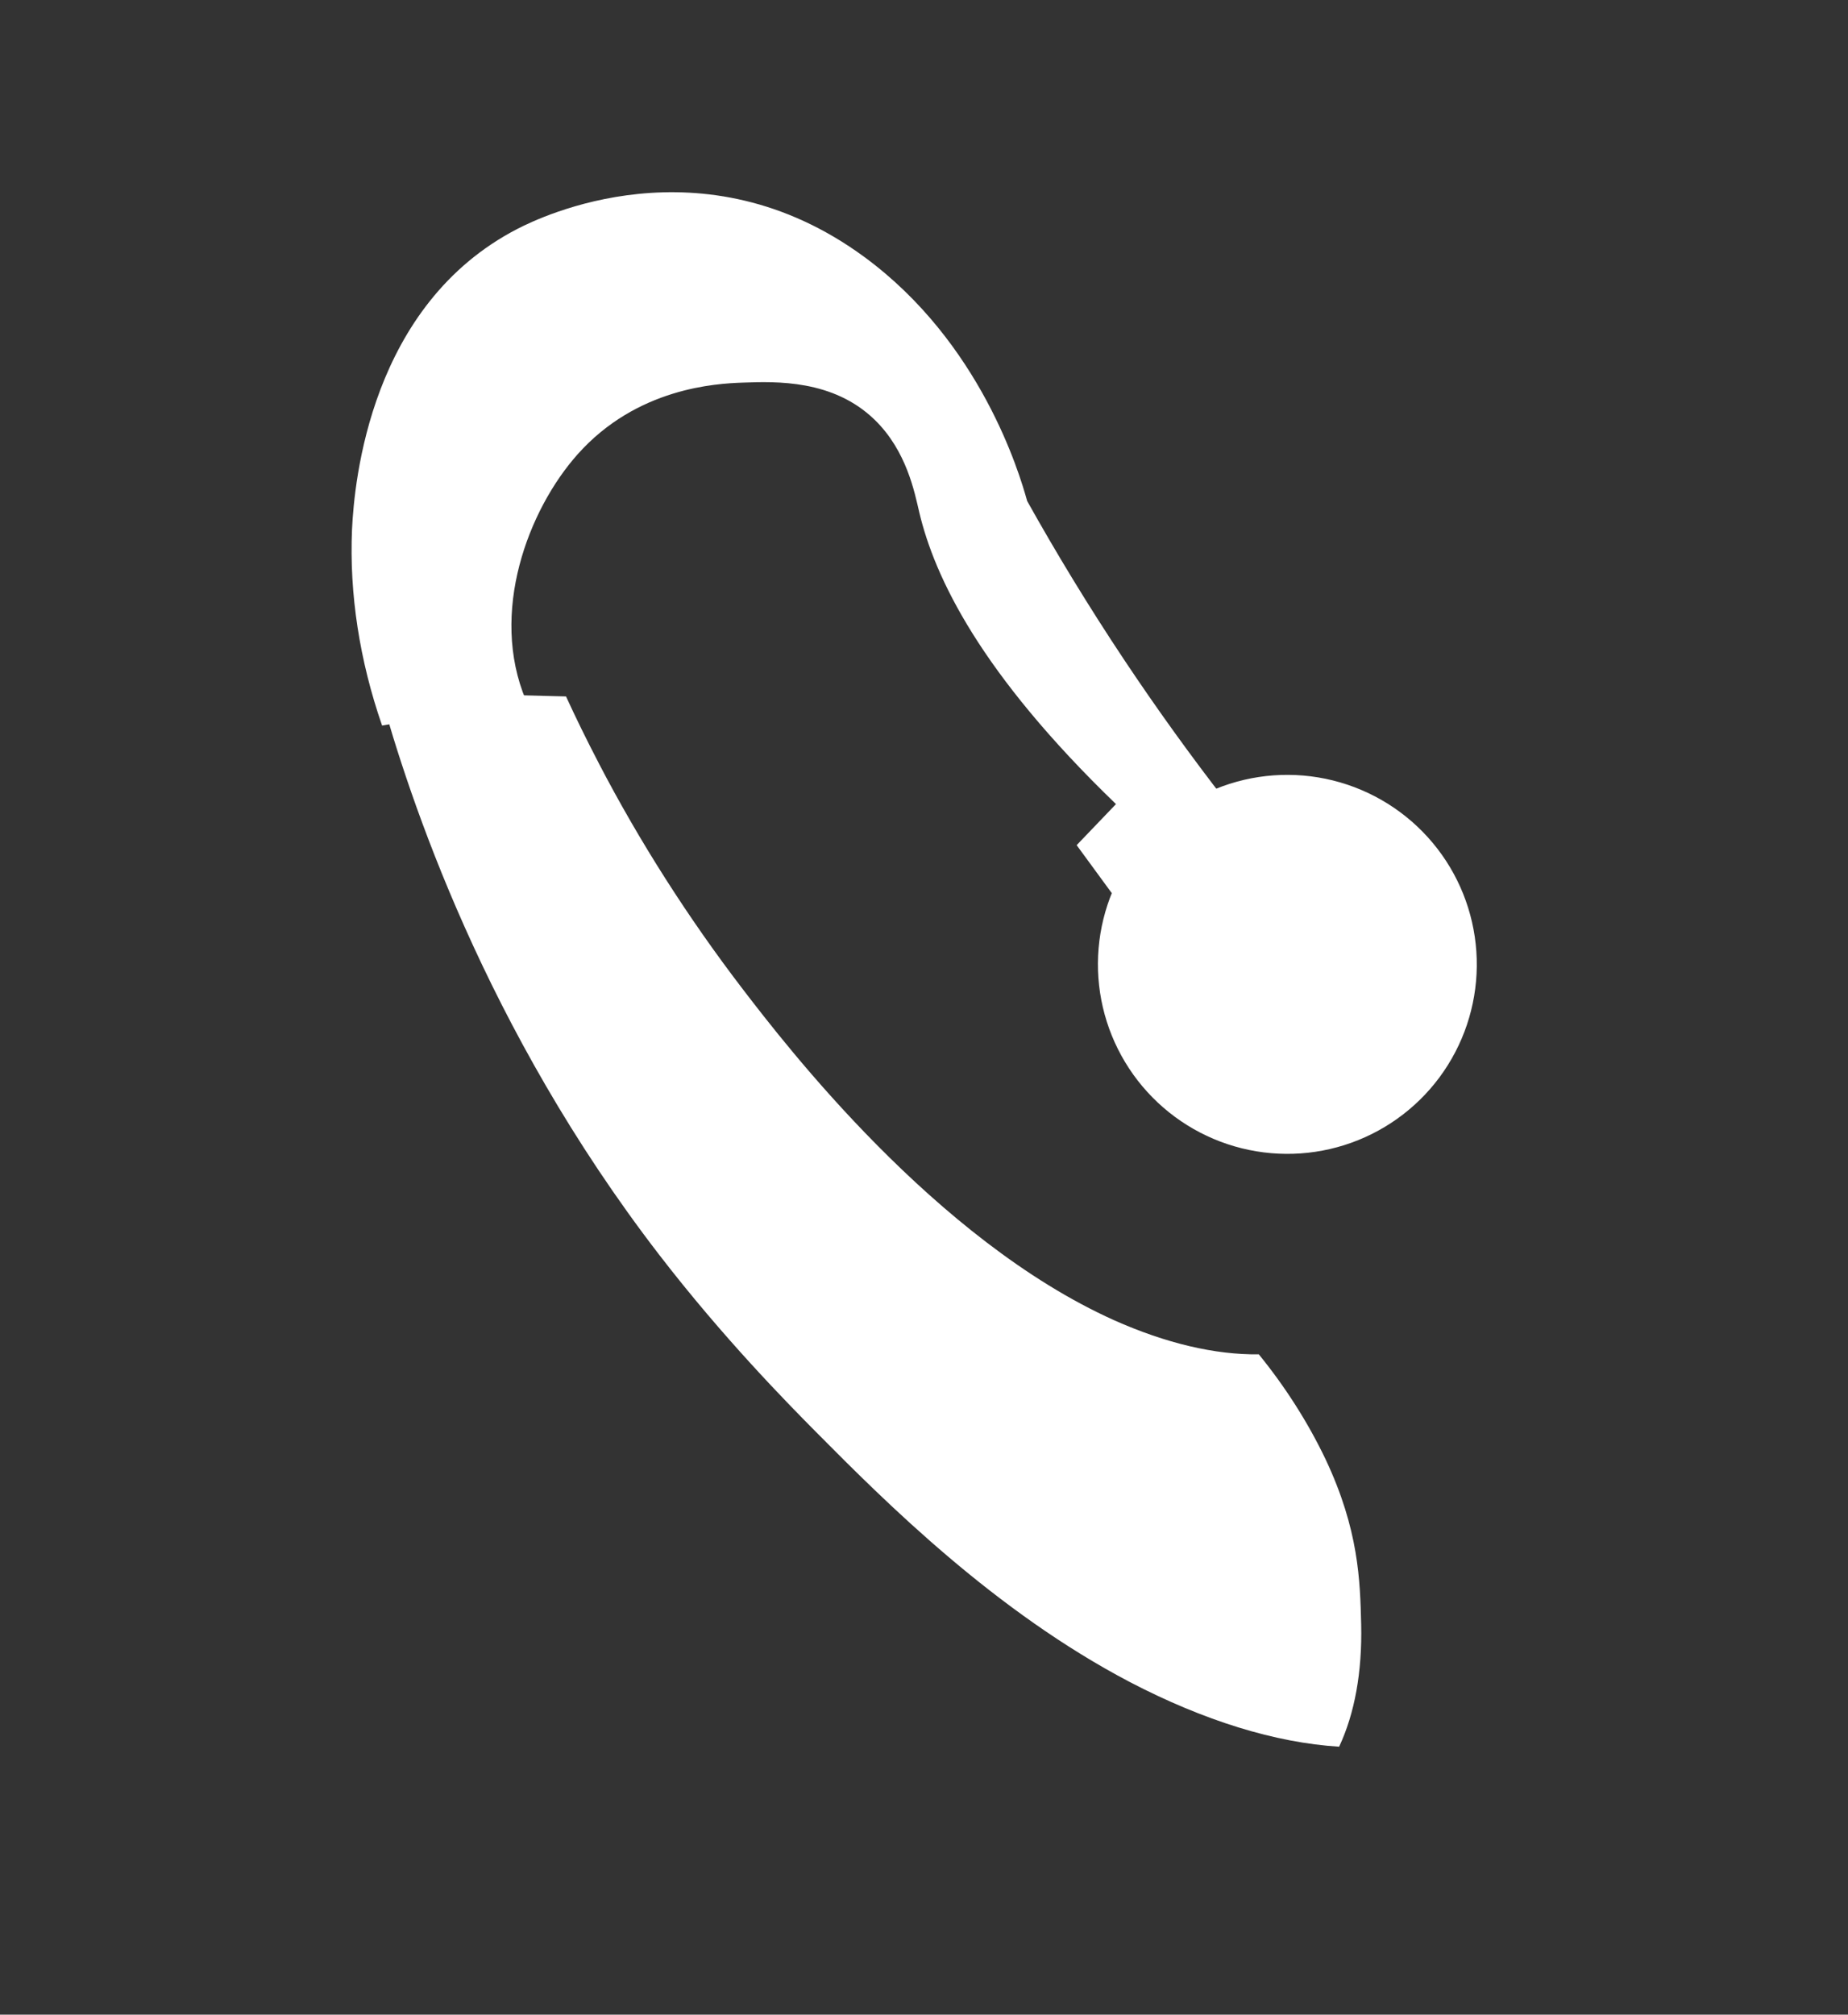 <svg width="167" height="182" viewBox="0 0 167 182" fill="none" xmlns="http://www.w3.org/2000/svg">
<rect x="0" y="0" width="167" height="182" fill="#333333" stroke="none"/>
<g clip-path="url(#clip0_980_210)">
<path d="M119.788 131.825C122.797 138.201 122.909 142.794 123.006 146.746C123.102 151.037 122.427 154.78 121.014 157.793C115.24 157.432 108.816 155.449 102.109 151.956C89.931 145.576 80.102 135.78 73.789 129.409C71.112 126.708 65.372 120.882 59.575 113.36C43.777 92.861 36.948 71.957 34.325 62.484C36.269 62.534 38.212 62.584 40.155 62.632C43.821 62.727 47.486 62.821 51.15 62.915C52.005 64.774 52.991 66.804 54.124 68.972L54.122 68.973C57.791 76.026 62.196 82.931 67.152 89.396C70.997 94.406 84.504 111.993 100.668 119.261C105.359 121.351 109.798 122.398 113.756 122.348C116.148 125.28 118.212 128.523 119.788 131.825Z" fill="white"/>
<path d="M44.522 63.528C43.904 61.864 43.412 60.282 43.017 58.818C43.838 61.079 45.124 62.327 44.522 63.528Z" fill="white"/>
<path d="M130.299 77.216C132.388 80.161 133.492 83.691 133.454 87.301C133.416 90.911 132.238 94.416 130.089 97.316C127.939 100.216 124.927 102.361 121.484 103.446C118.041 104.531 114.344 104.5 110.919 103.357C107.495 102.214 104.519 100.017 102.417 97.082C100.315 94.146 99.195 90.621 99.217 87.011C99.239 83.4 100.401 79.89 102.538 76.98C104.674 74.071 107.676 71.912 111.114 70.811C114.577 69.706 118.303 69.73 121.751 70.881C125.2 72.033 128.194 74.251 130.299 77.216Z" fill="white"/>
<path d="M120.86 84.436C118.397 85.046 116.204 86.272 114.439 88.026C112.674 89.781 111.381 92.021 110.651 94.586C106.199 88.508 101.747 82.429 97.295 76.349C98.48 75.113 99.665 73.877 100.849 72.64C88.594 60.816 84.467 52.163 83.072 46.28C82.657 44.522 81.945 40.74 79.039 37.919C75.281 34.276 70.137 34.459 67.131 34.564C64.719 34.648 57.568 35.021 52.206 41.032C47.719 46.064 44.203 55.368 47.528 63.26C43.195 64.024 38.862 64.786 34.529 65.546C32.487 59.664 31.561 53.631 31.811 47.842C32.017 43.465 33.467 27.522 46.782 20.664C48.784 19.634 63.456 12.451 78.114 23.218C88.6 30.919 92.11 42.687 92.822 45.259C95.386 49.846 98.306 54.68 101.636 59.676C107.447 68.388 113.881 76.675 120.86 84.436Z" fill="white"/>
</g>
<defs>
<clipPath id="clip0_980_210">
<rect width="91.587" height="157.464" fill="white" transform="translate(0.778 53.045) rotate(-35.392)"/>
</clipPath>
</defs>
</svg>
